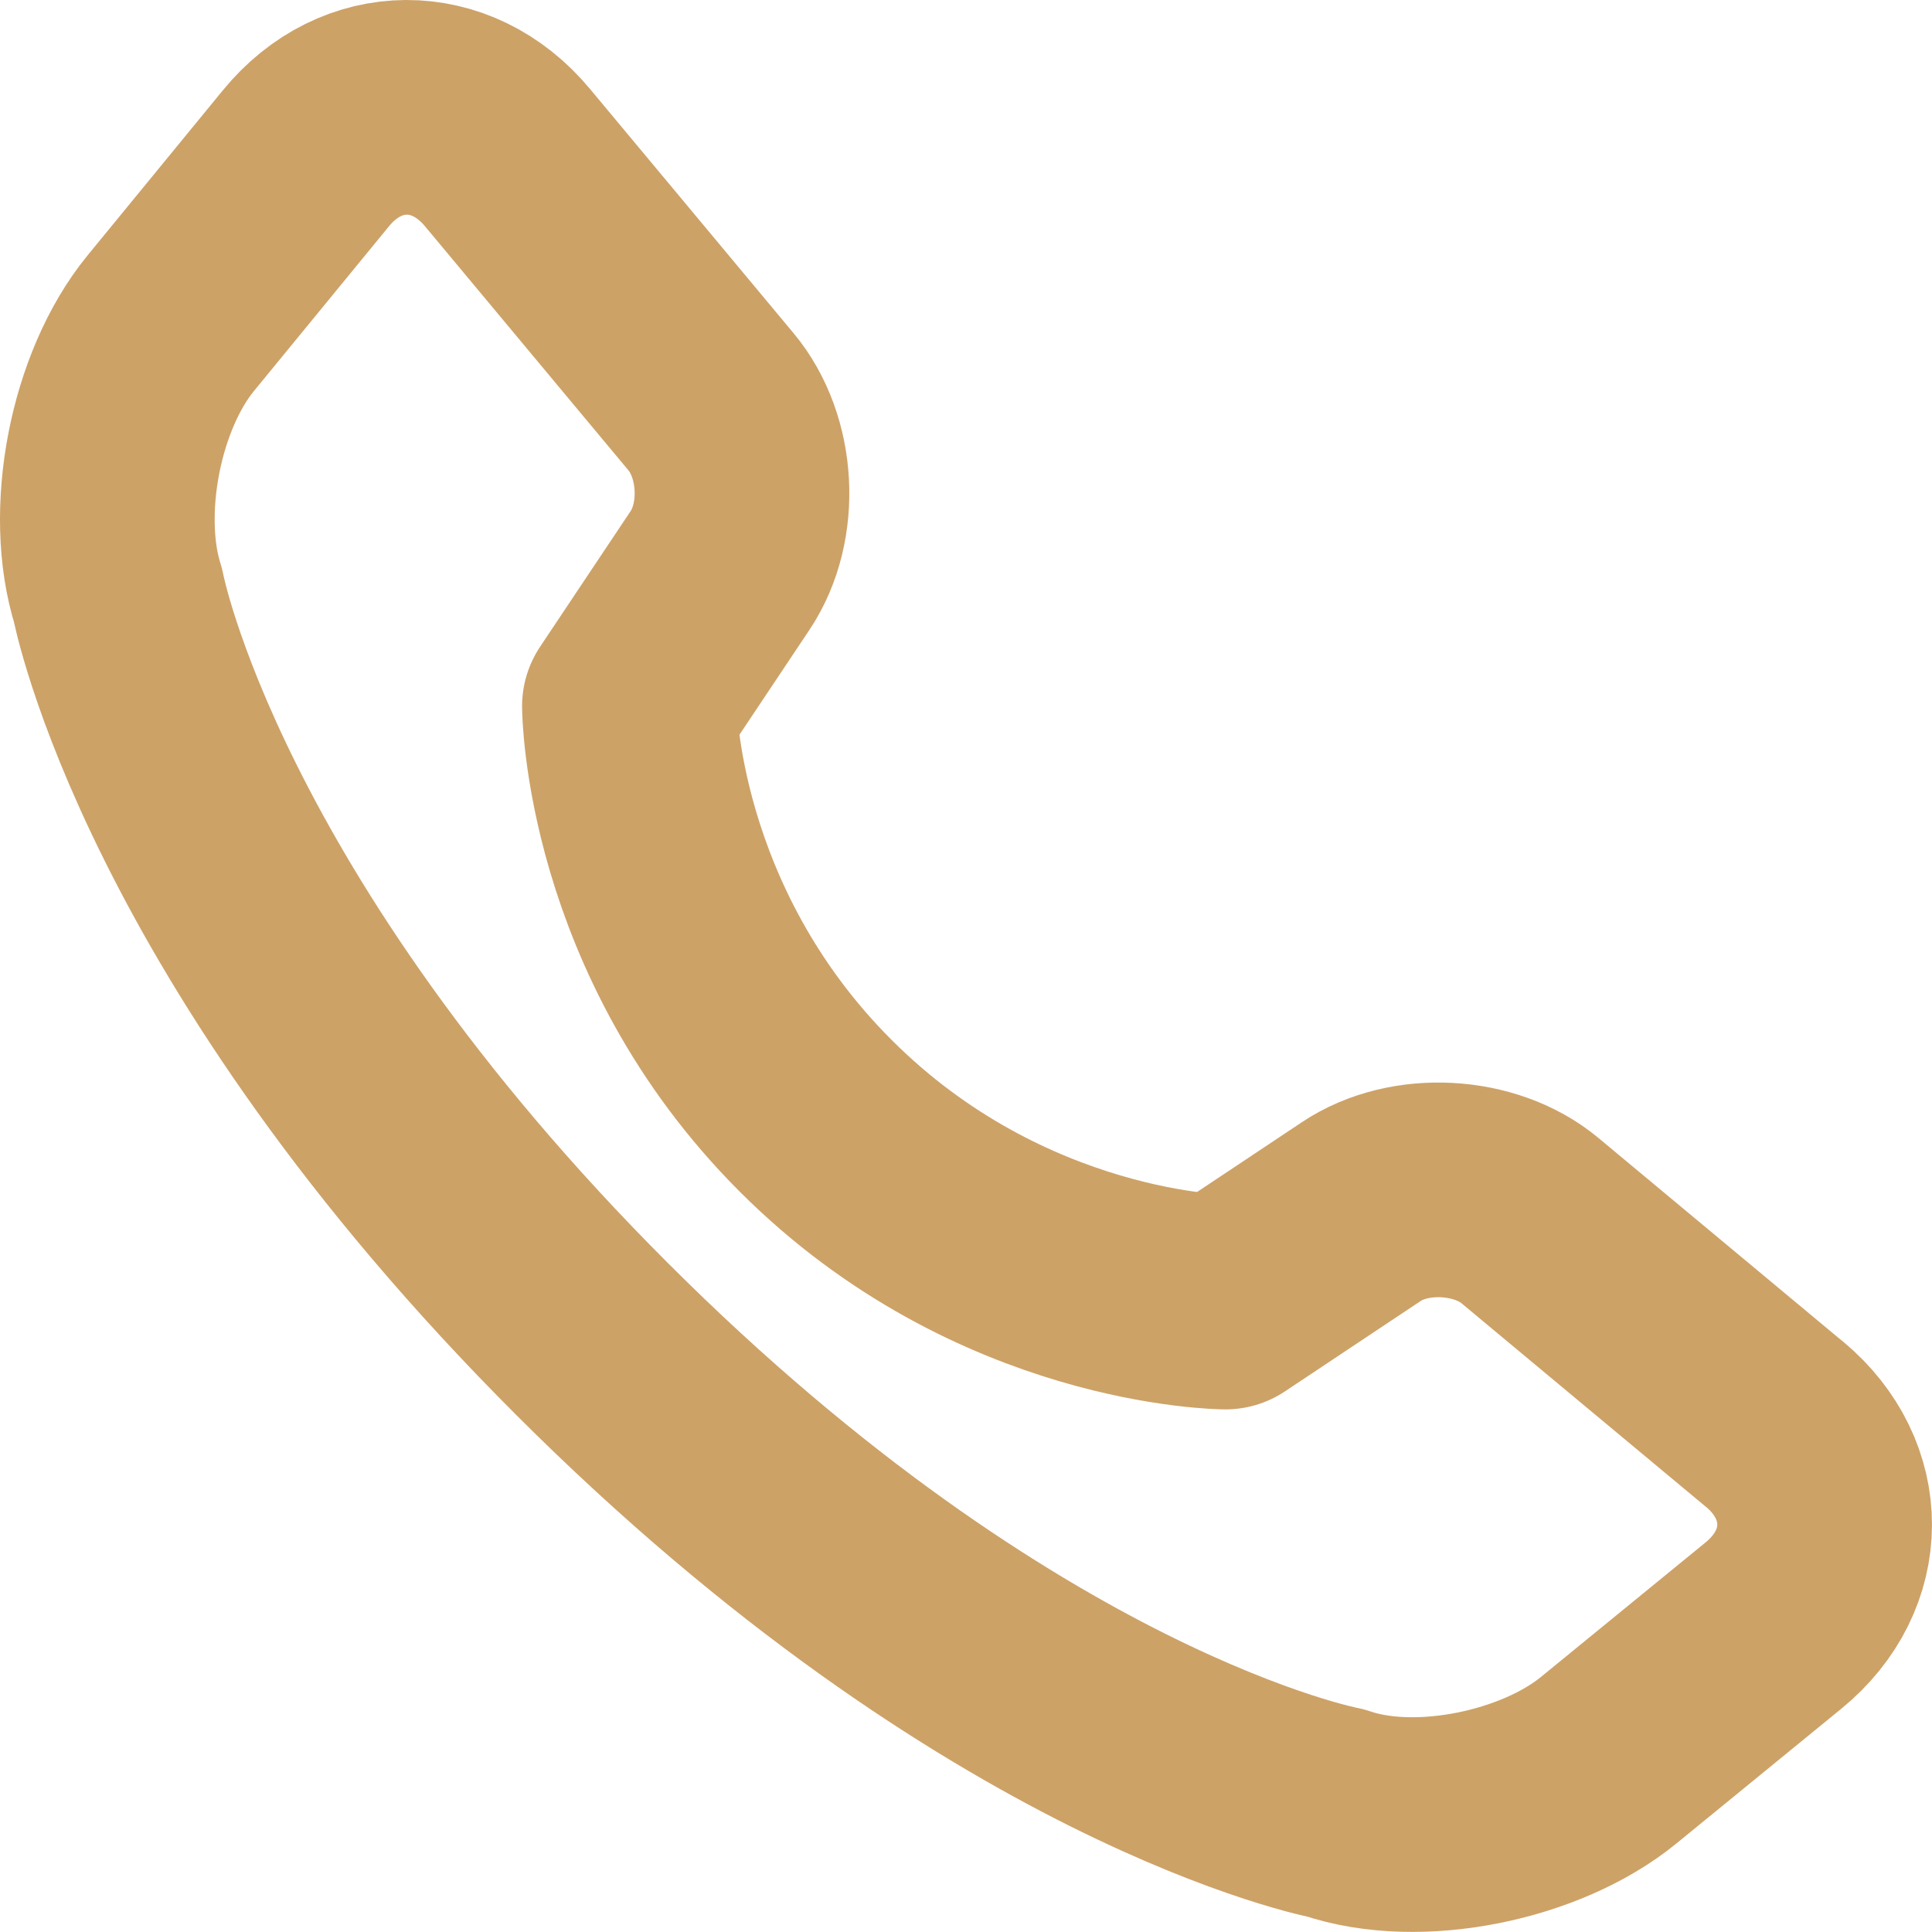 <svg width="18" height="18" viewBox="0 0 18 18" fill="none" xmlns="http://www.w3.org/2000/svg"><path clip-rule="evenodd" d="M16.532 13.268c.625.521.625 1.358-.008 1.876L14.987 16.4c-.63.515-1.773.754-2.54.492 0 0-3.096-.584-6.93-4.416C1.684 8.645 1.1 5.549 1.1 5.549c-.244-.772-.027-1.905.491-2.538L2.85 1.475c.515-.63 1.355-.634 1.877-.008l1.898 2.277c.347.416.387 1.116.084 1.57L5.864 6.58s.01 2.092 1.736 3.816c1.725 1.725 3.817 1.735 3.817 1.735l1.266-.843c.45-.301 1.158-.26 1.57.083l2.279 1.898z" stroke="#CDA267" stroke-width="2" stroke-linecap="round" stroke-linejoin="round"/></svg>